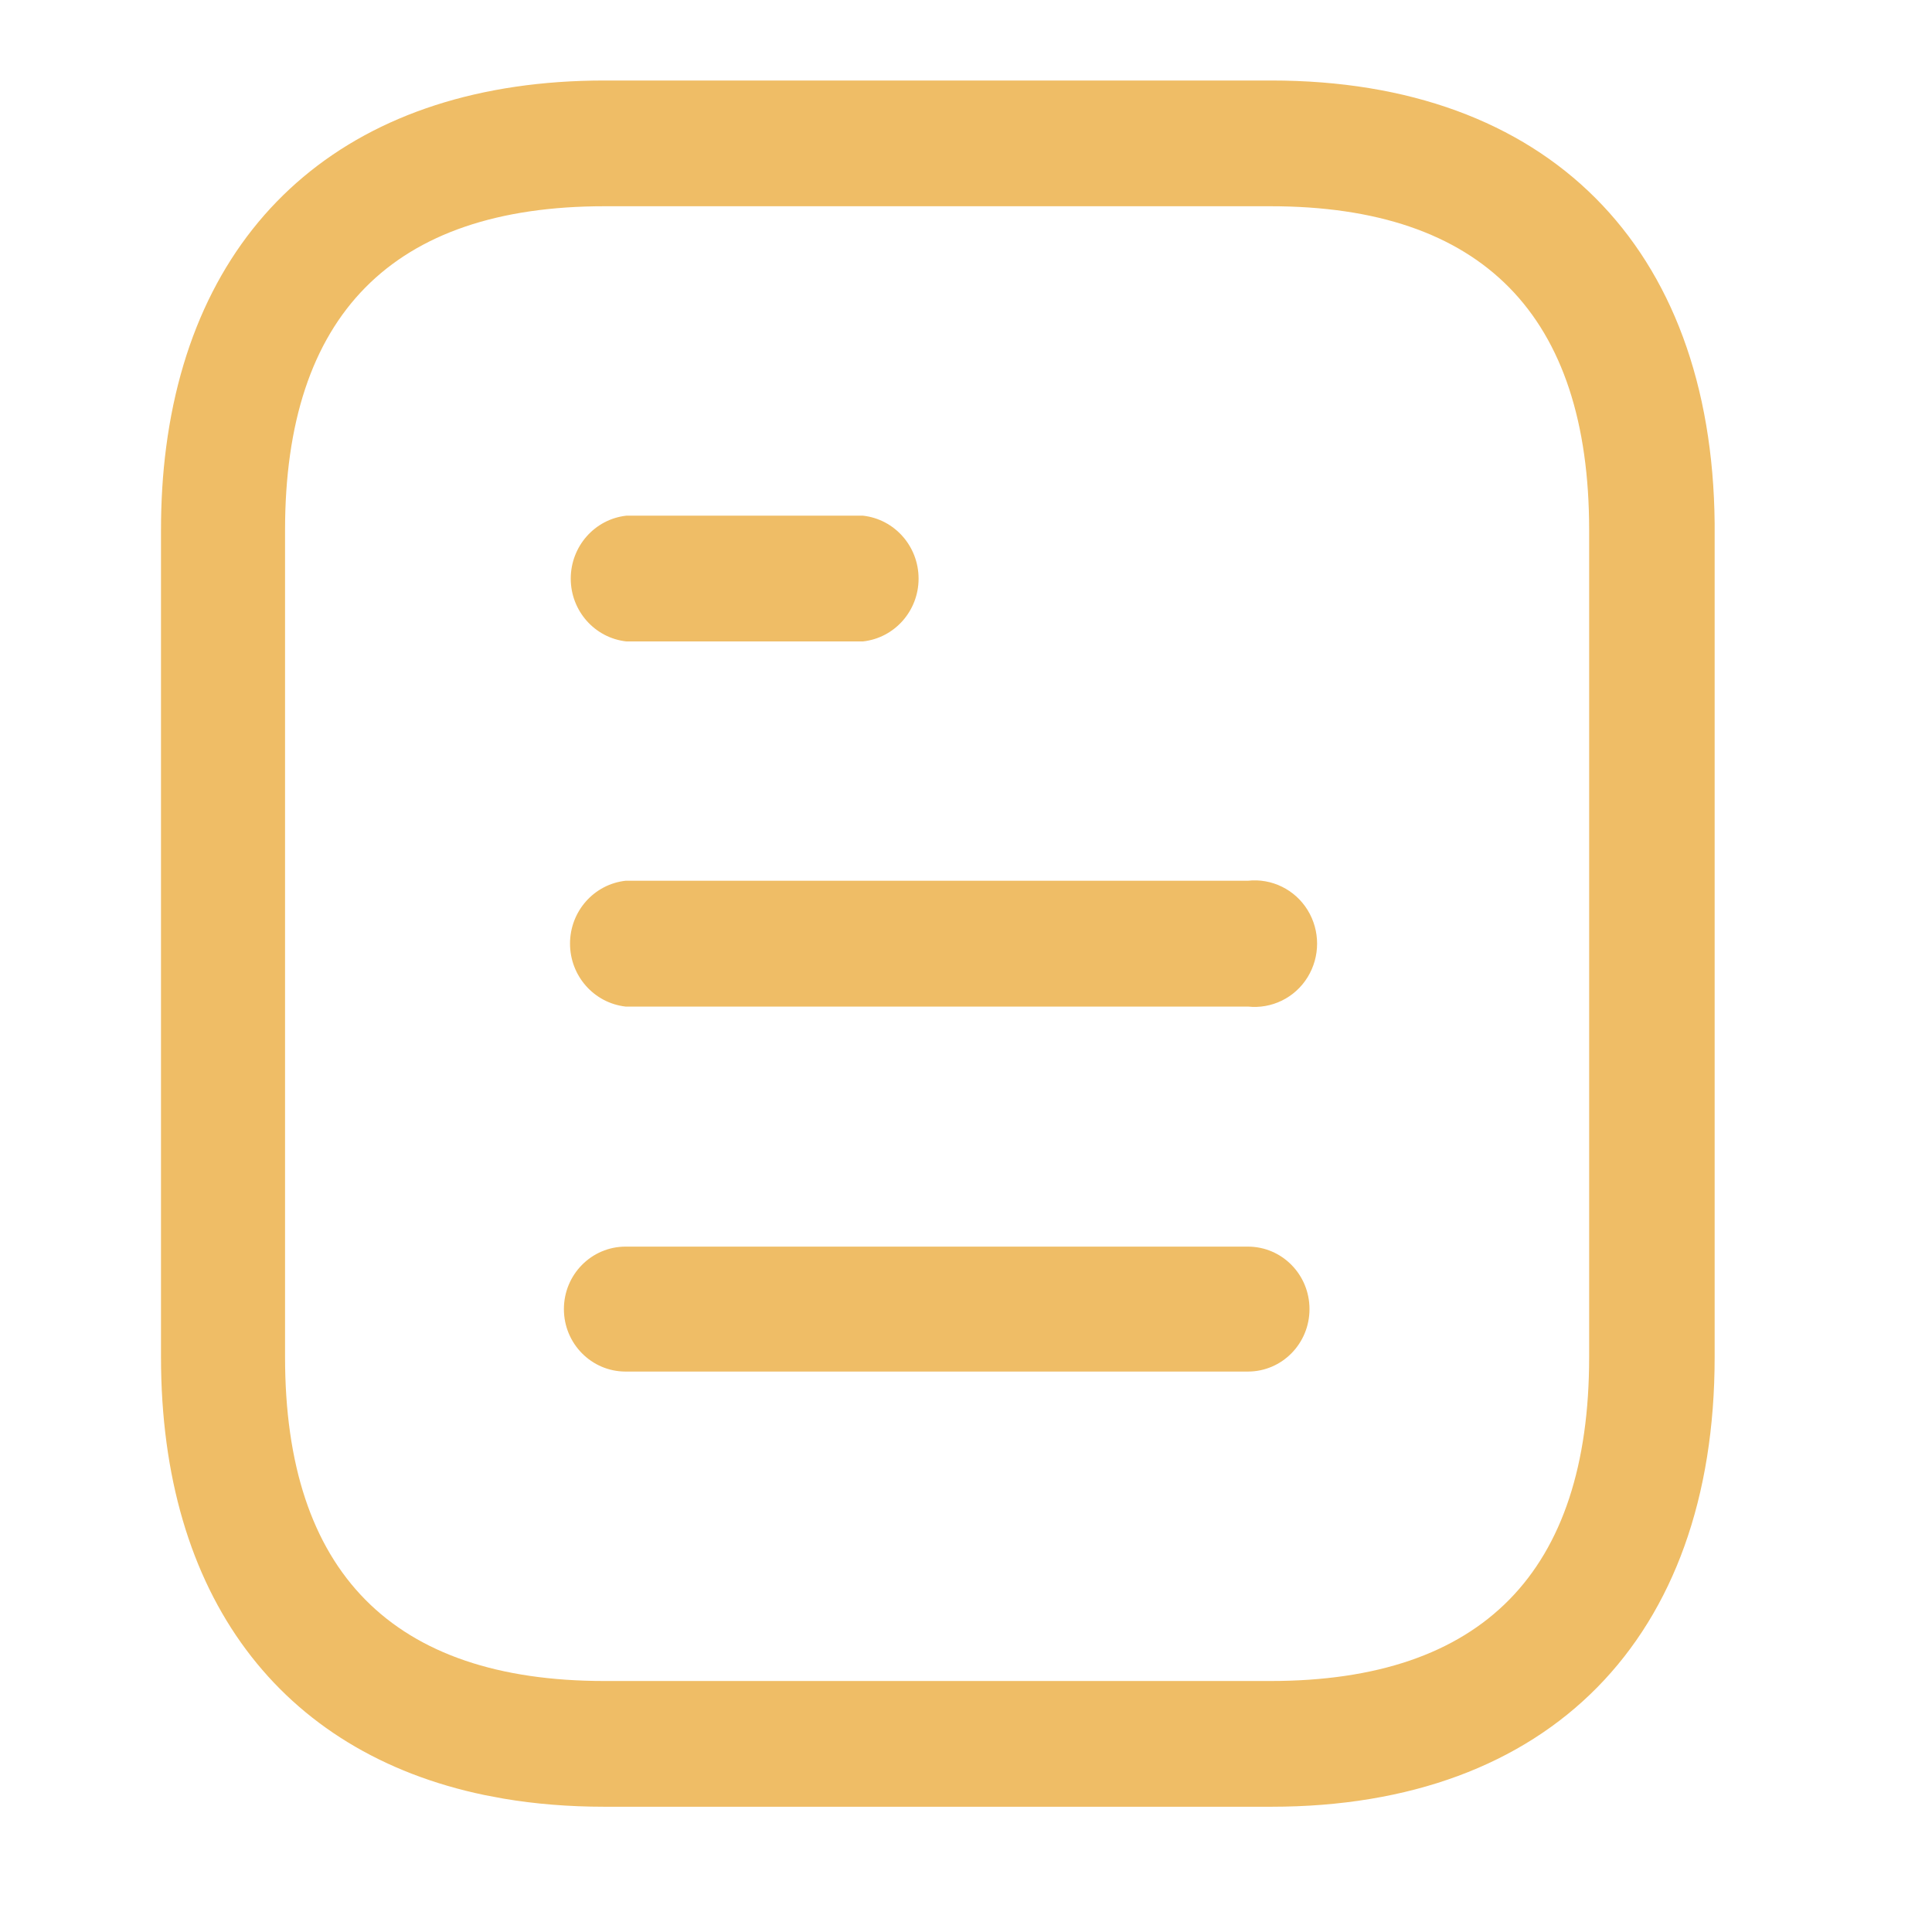 <svg width="24" height="24" viewBox="0 0 24 24" fill="none" xmlns="http://www.w3.org/2000/svg">
<path fill-rule="evenodd" clip-rule="evenodd" d="M7.509 22.444C7.067 22.444 6.648 22.41 6.254 22.343L6.02 22.299C3.478 21.77 2 19.823 2 16.859V6.585C2 6.227 2.021 5.884 2.064 5.556C2.439 2.677 4.417 1 7.509 1H15.792C19.219 1 21.268 3.059 21.3 6.503V6.585V16.859C21.3 20.352 19.246 22.444 15.792 22.444H7.509ZM7.509 2.562C4.876 2.562 3.541 3.916 3.541 6.585V16.859C3.541 19.528 4.876 20.882 7.509 20.882H15.782C18.415 20.882 19.741 19.528 19.741 16.859V6.585C19.741 3.916 18.415 2.562 15.782 2.562H7.509ZM16.267 16.262C16.267 15.833 15.925 15.486 15.502 15.486H7.771C7.348 15.486 7.005 15.833 7.005 16.262C7.005 16.691 7.348 17.038 7.771 17.038H15.502C15.925 17.038 16.267 16.691 16.267 16.262ZM15.502 10.941C15.797 10.908 16.086 11.05 16.243 11.304C16.401 11.56 16.401 11.884 16.243 12.14C16.086 12.395 15.797 12.536 15.502 12.504H7.771C7.378 12.459 7.081 12.123 7.081 11.722C7.081 11.321 7.378 10.985 7.771 10.941H15.502ZM11.411 7.188C11.411 6.787 11.114 6.45 10.721 6.406H7.78C7.387 6.45 7.09 6.787 7.09 7.188C7.09 7.588 7.387 7.924 7.78 7.968H10.721C11.114 7.924 11.411 7.588 11.411 7.188Z" fill="#EFBD66"/>
</svg>
